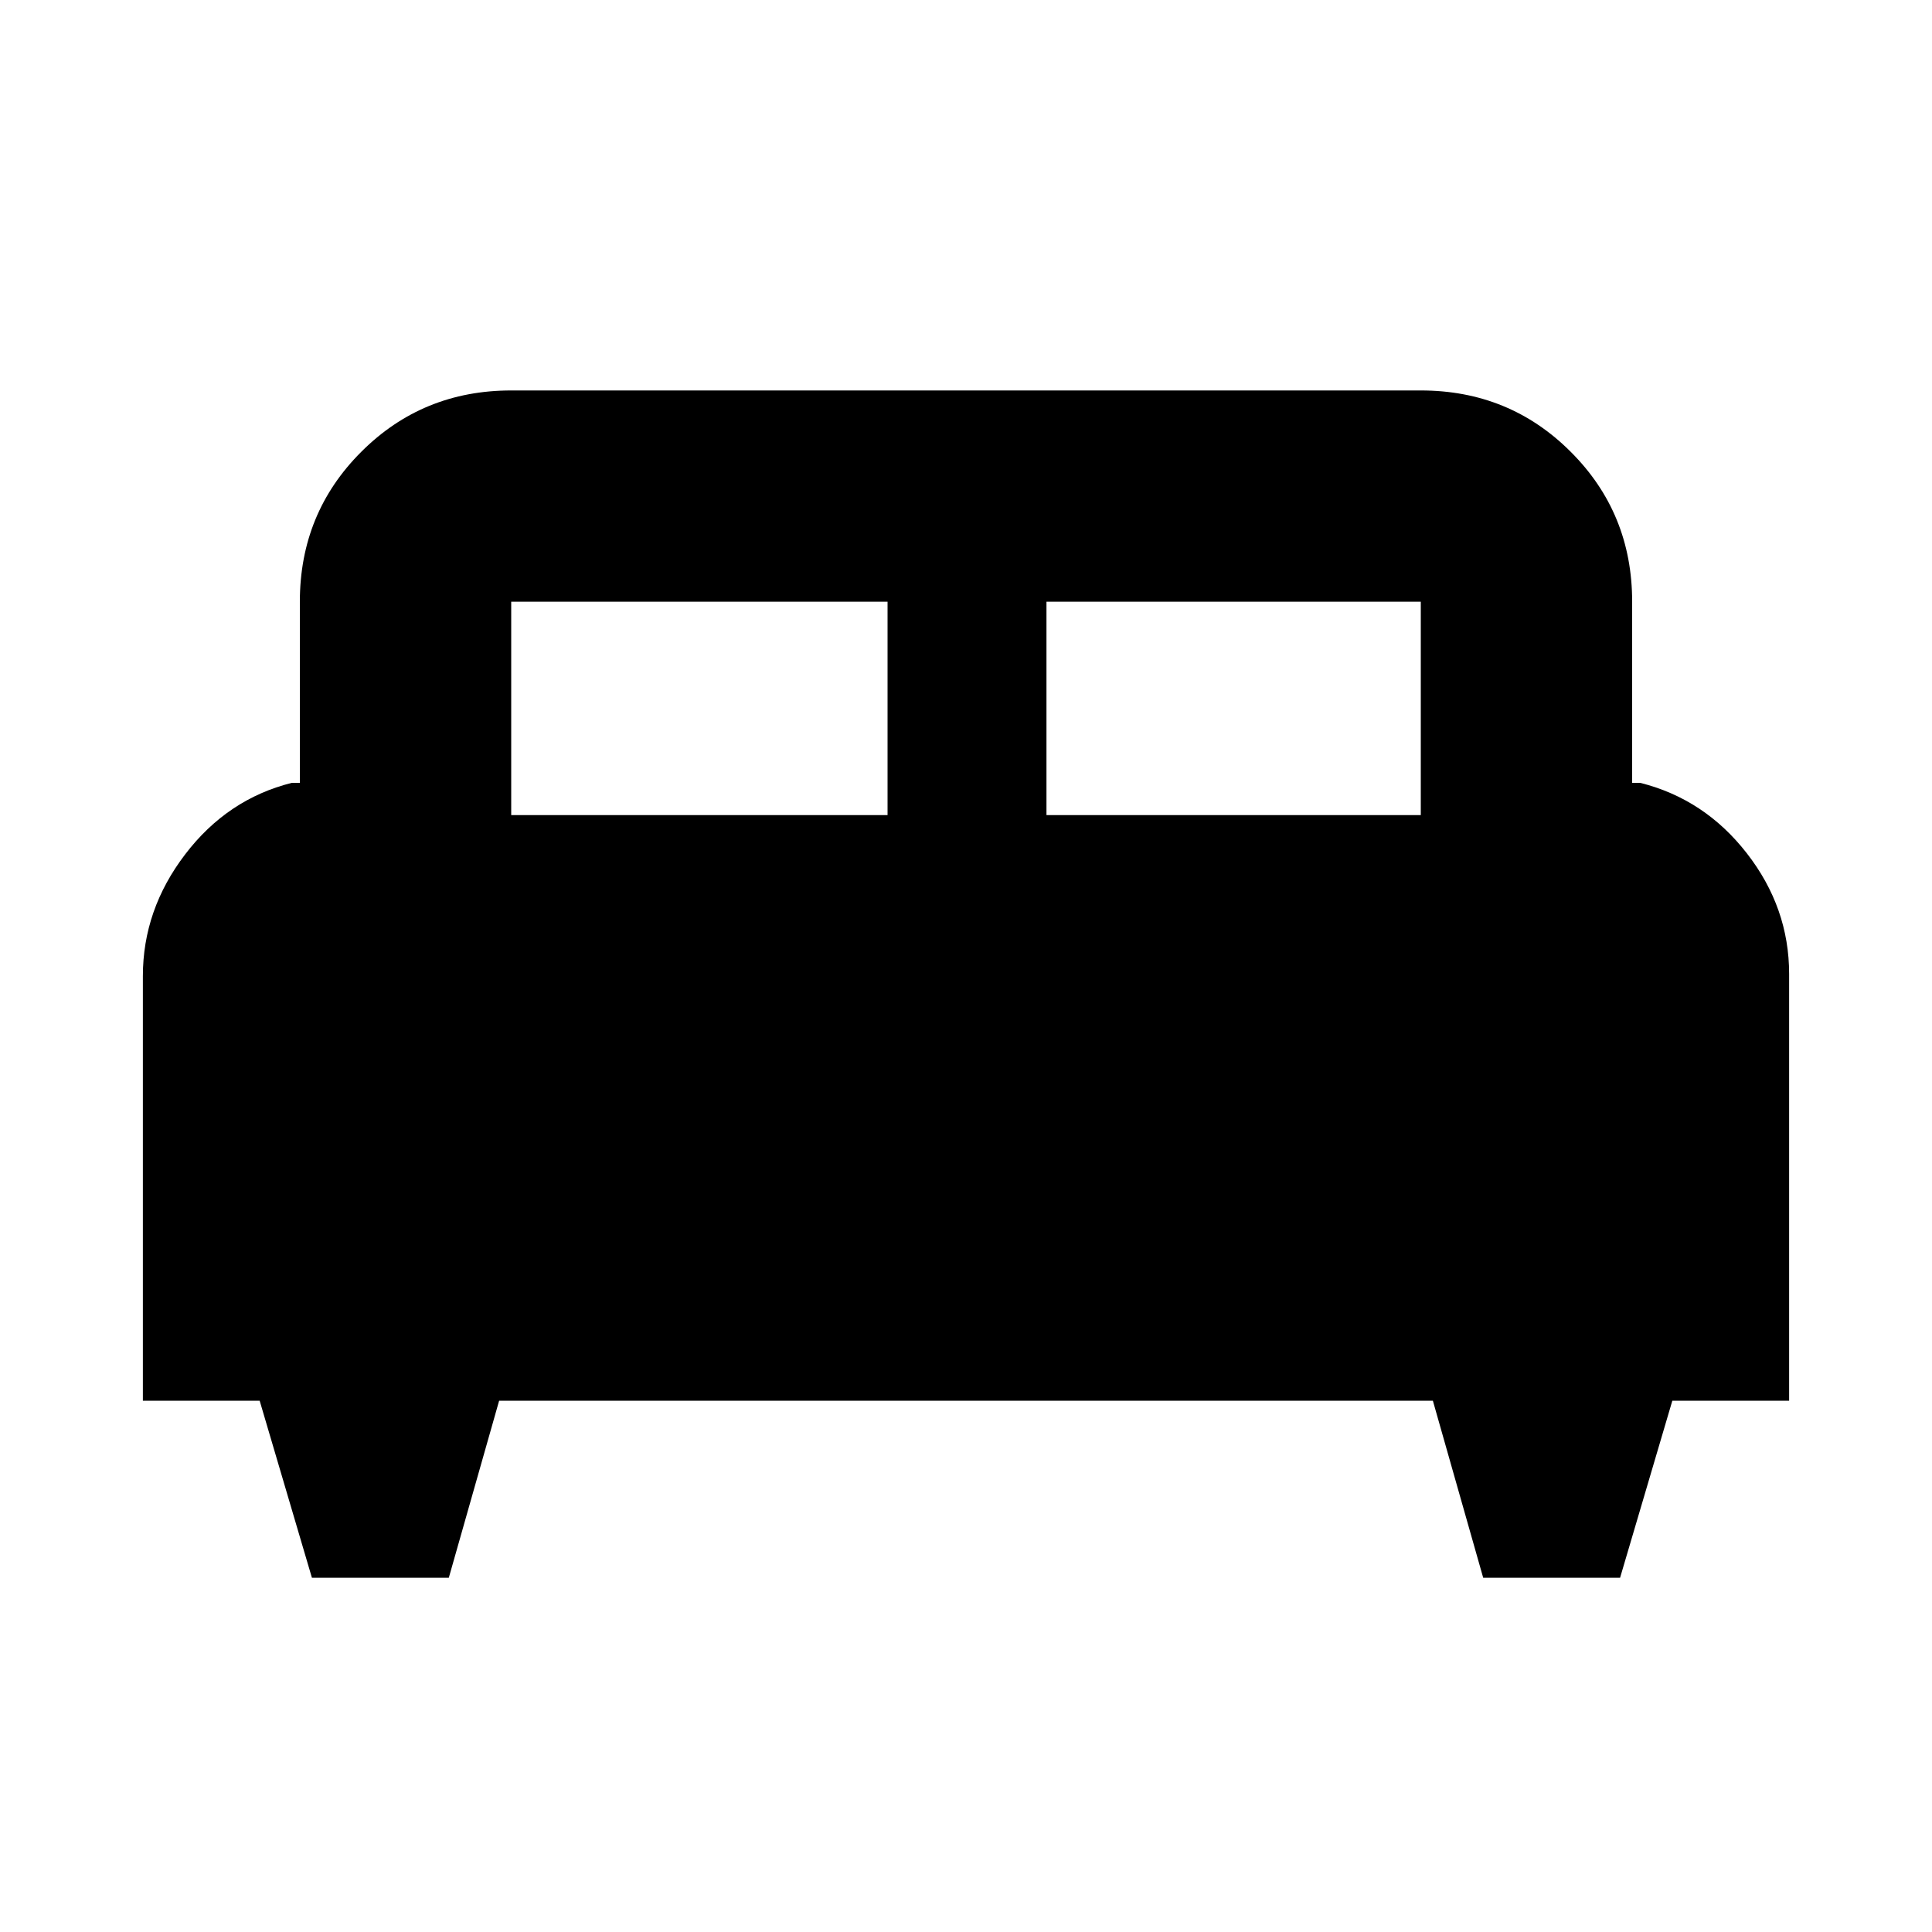 <svg xmlns="http://www.w3.org/2000/svg" height="20" width="20"><path d="M4.646 16.333H3.229L2.688 14.5H1.479v-4.396q0-.687.438-1.26.437-.573 1.104-.74h.083V6.229q0-.917.636-1.552.635-.635 1.552-.635h9.416q.917 0 1.552.635.636.635.636 1.552v1.875h.083q.667.167 1.104.729.438.563.438 1.25V14.5h-1.209l-.541 1.833h-1.417l-.521-1.833H5.167Zm6.187-7.895h3.875V6.229h-3.875Zm-5.541 0h3.896V6.229H5.292Z"/></svg>